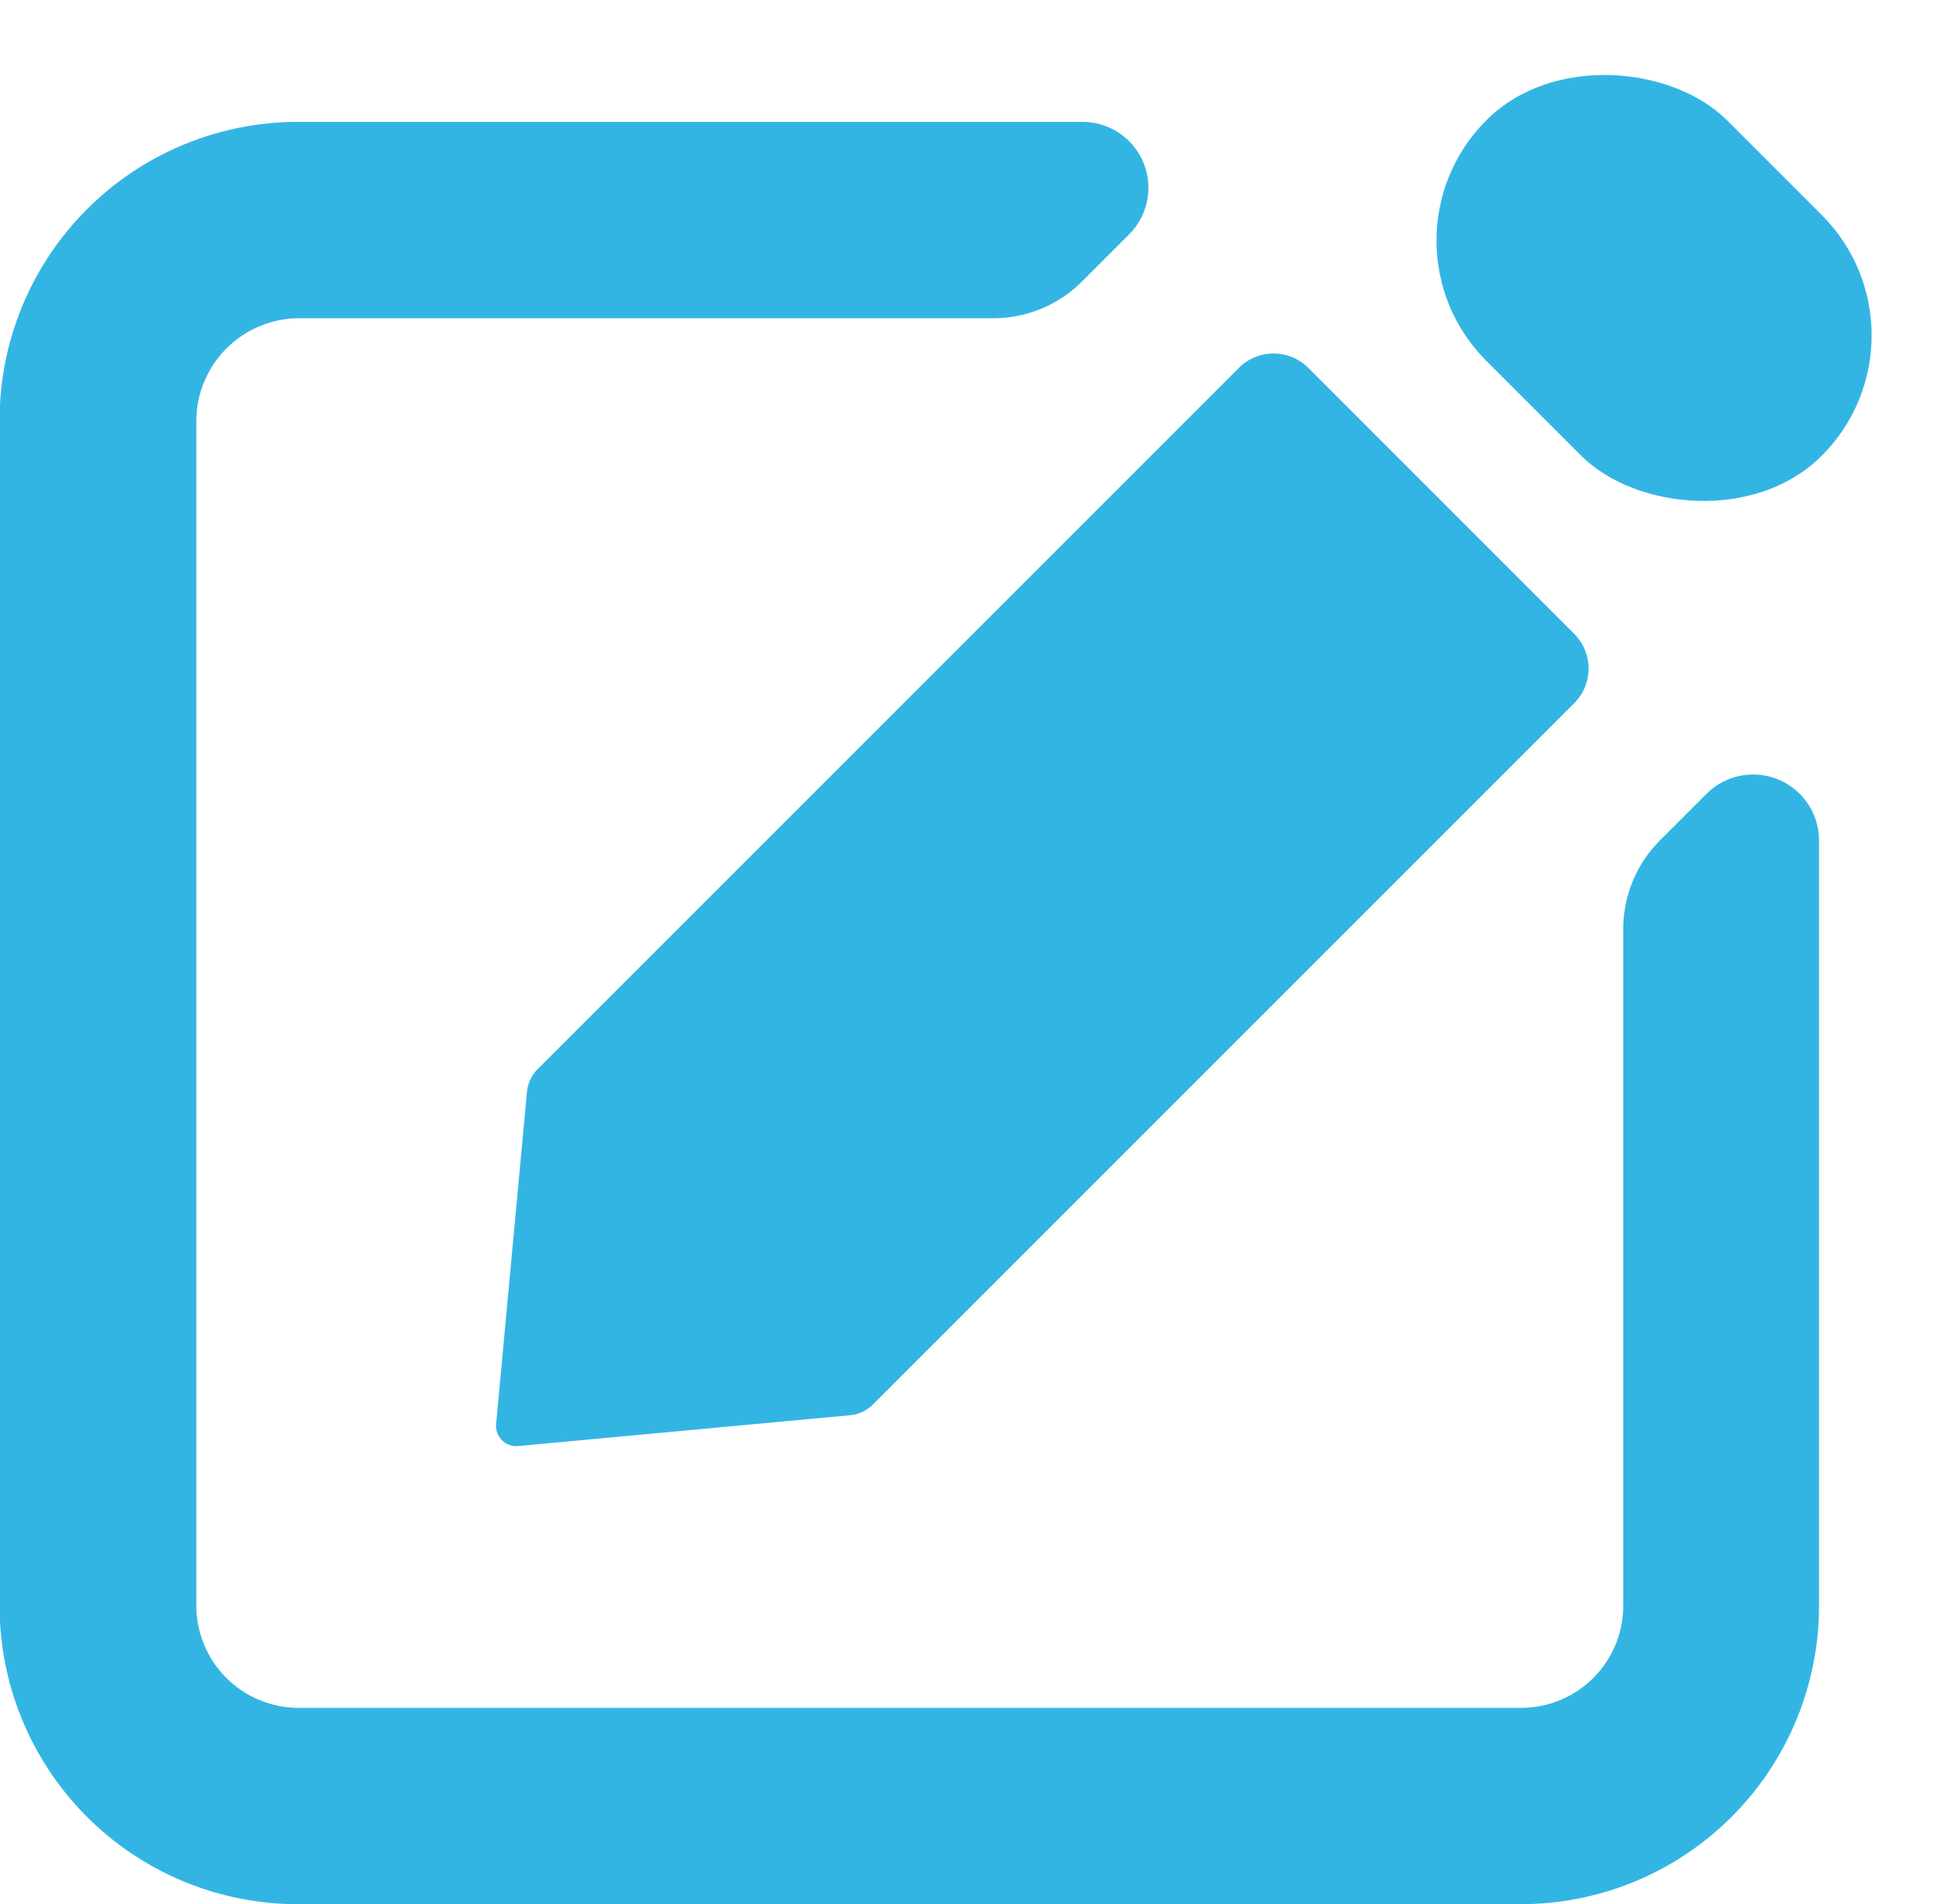 <svg xmlns="http://www.w3.org/2000/svg" width="14.354" height="14.073" viewBox="0 0 14.354 14.073">
  <g id="icon_pencil_square" transform="translate(0 0)">
    <g id="그룹_7958" data-name="그룹 7958" transform="translate(3.663 0)">
      <path id="패스_29481" data-name="패스 29481" d="M2533.6,276.369l-5.183,5.183a.275.275,0,0,1-.168.079l-2.454.228a.15.15,0,0,1-.163-.163l.228-2.454a.275.275,0,0,1,.079-.169l5.183-5.183a.363.363,0,0,1,.513,0l1.965,1.965A.363.363,0,0,1,2533.6,276.369Z" transform="translate(-2525.628 -271.171)" fill="#33b5e4"/>
      <rect id="사각형_3718" data-name="사각형 3718" width="2.515" height="3.506" rx="1.257" transform="translate(6.434 1.778) rotate(-44.999)" fill="#33b5e4"/>
    </g>
    <path id="패스_29482" data-name="패스 29482" d="M2506.584,265.232v5a.755.755,0,0,1-.755.754h-9.038a.757.757,0,0,1-.754-.754v-8.755a.762.762,0,0,1,.762-.762h5.129a.927.927,0,0,0,.656-.272l.348-.348a.487.487,0,0,0-.344-.831h-5.8a2.205,2.205,0,0,0-2.205,2.205v8.763a2.205,2.205,0,0,0,2.205,2.205h9.038a2.205,2.205,0,0,0,2.205-2.205v-5.658a.487.487,0,0,0-.831-.344l-.348.348A.927.927,0,0,0,2506.584,265.232Z" transform="translate(-2494.586 -258.363)" fill="#33b5e4"/>
  </g>
</svg>
